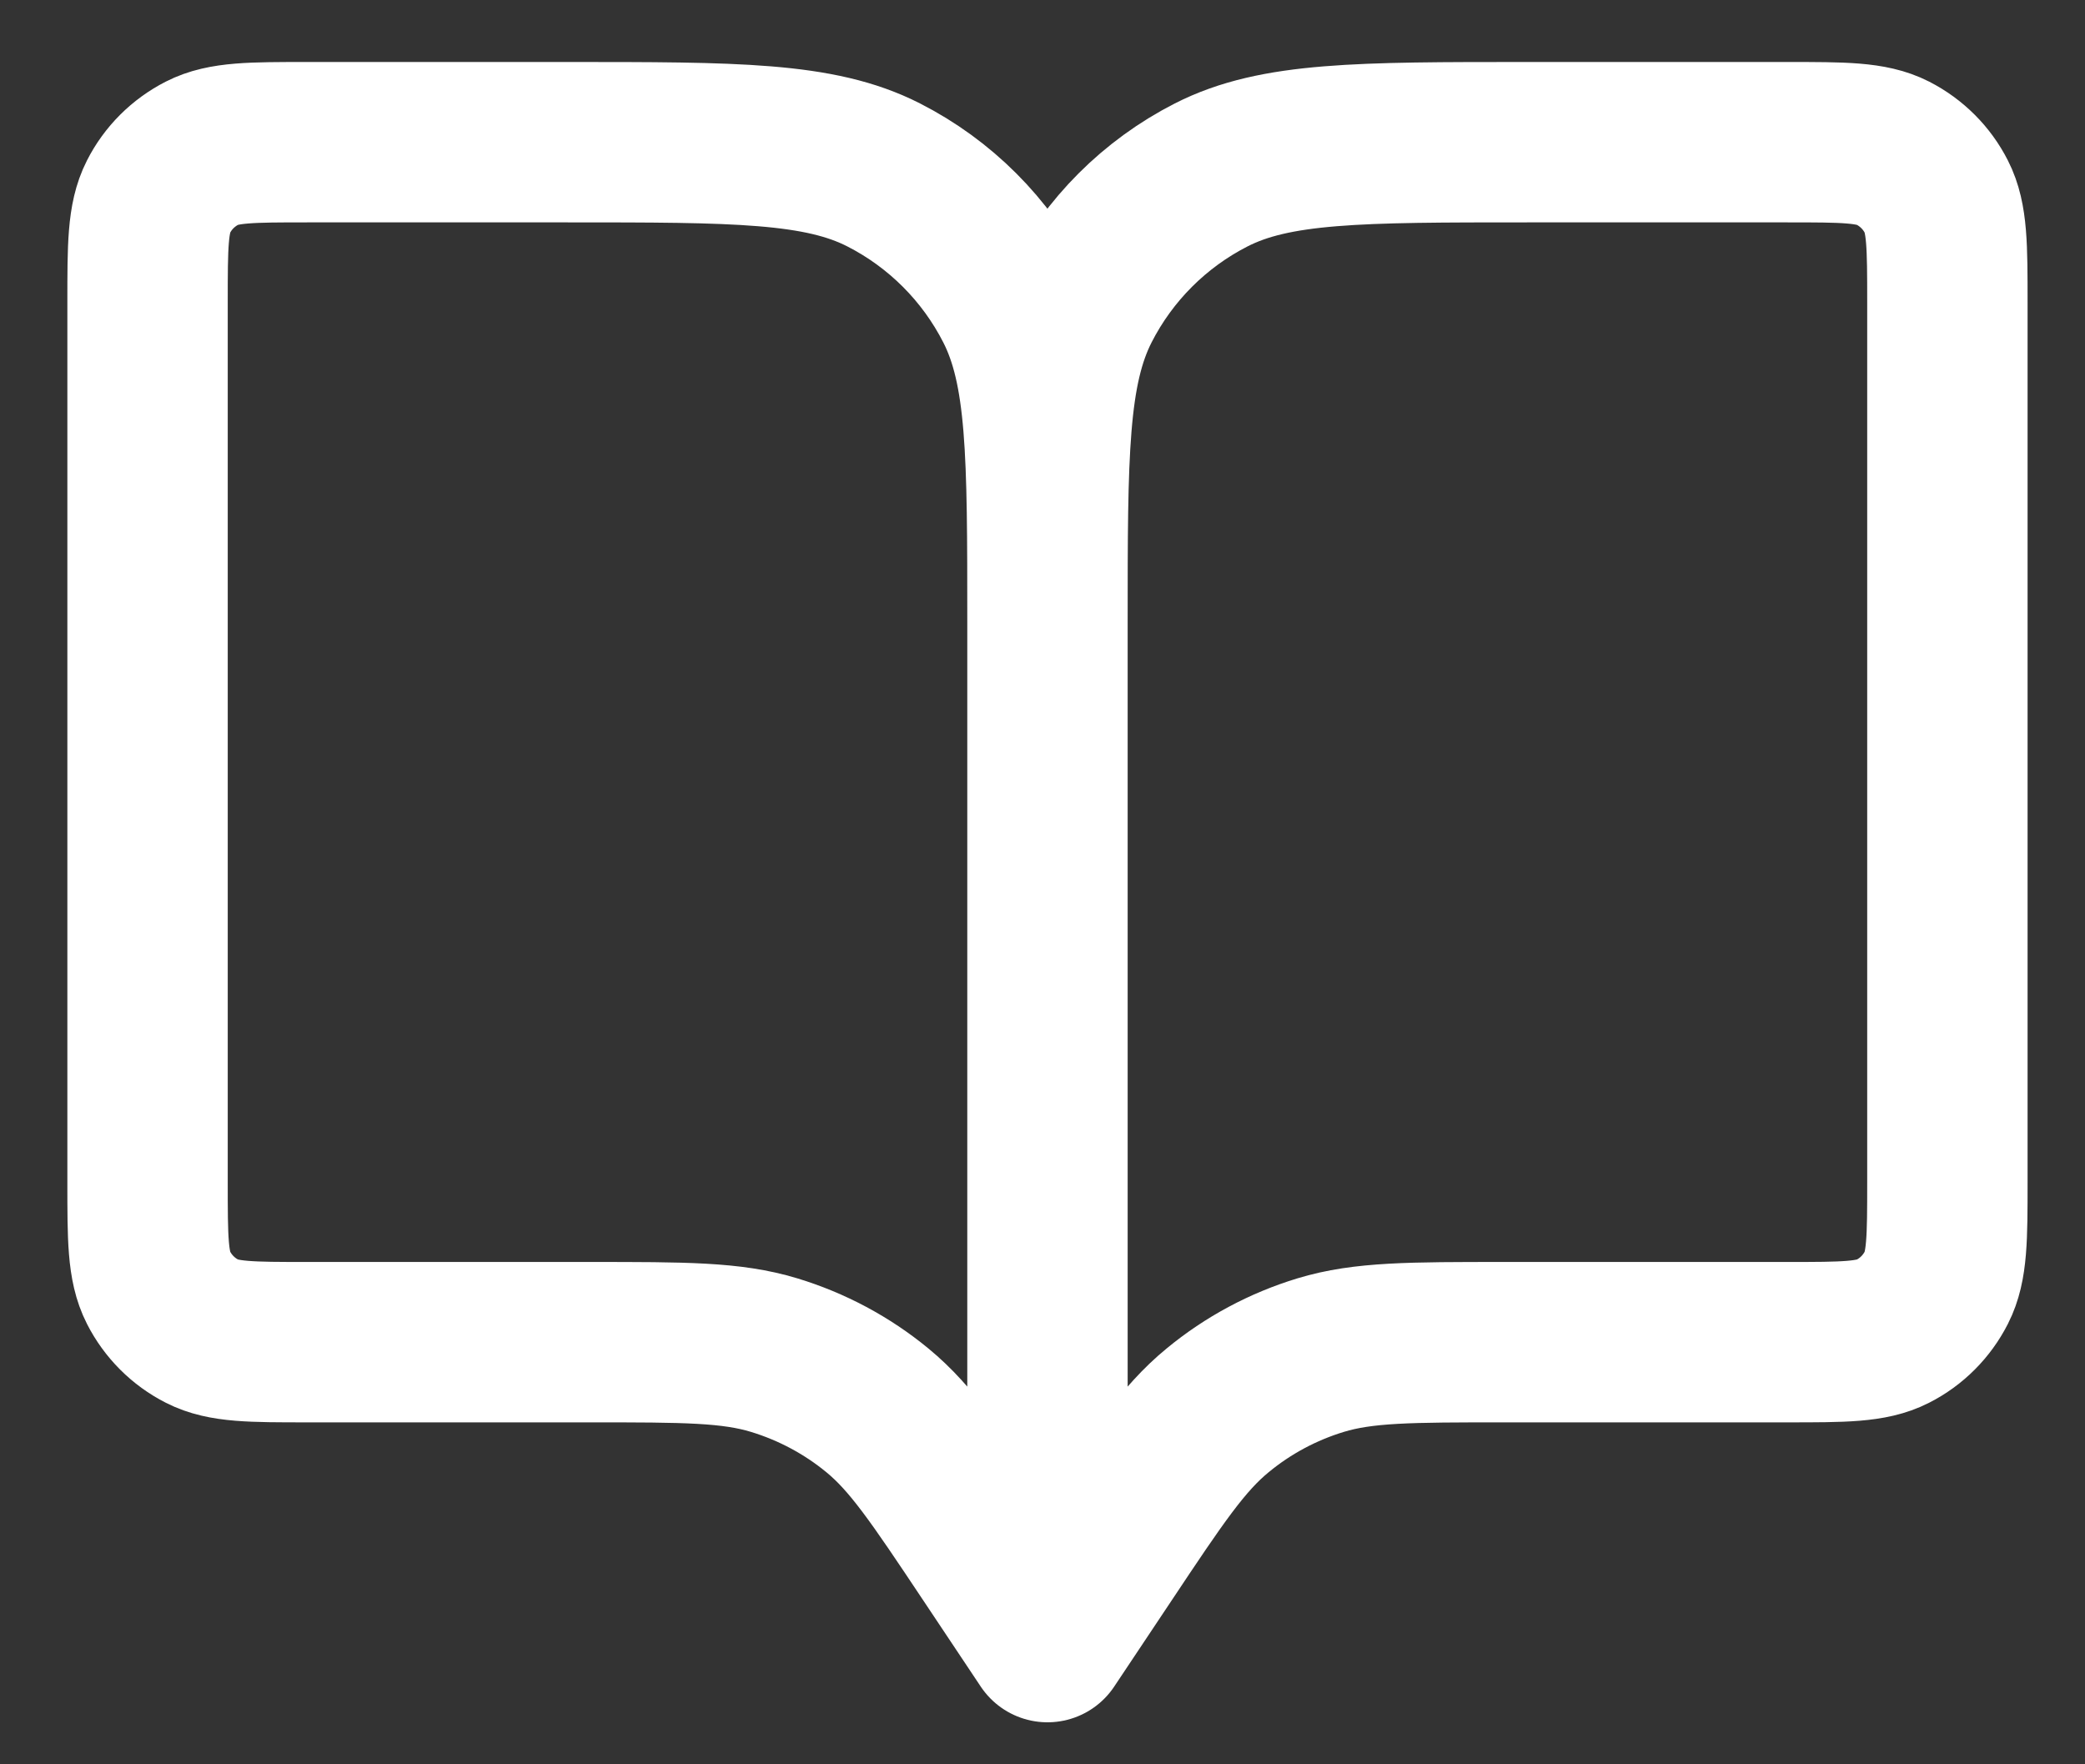 <svg width="26" height="22" viewBox="0 0 26 22" fill="none" xmlns="http://www.w3.org/2000/svg">
<rect x="0" y="0" width="26" height="22" fill="#333333" stroke="none"/>
<path d="M13.062 7.758V20.476M13.062 7.758C13.062 5.663 13.062 4.616 13.469 3.816C13.828 3.112 14.4 2.54 15.104 2.181C15.904 1.773 16.951 1.773 19.047 1.773H22.288C22.987 1.773 23.336 1.773 23.603 1.909C23.837 2.029 24.028 2.219 24.147 2.454C24.283 2.721 24.284 3.07 24.284 3.769V14.741C24.284 15.439 24.283 15.788 24.147 16.055C24.028 16.289 23.838 16.481 23.603 16.6C23.337 16.736 22.988 16.736 22.291 16.736H18.759C17.588 16.736 17.001 16.736 16.47 16.897C15.999 17.04 15.562 17.274 15.183 17.587C14.754 17.939 14.428 18.426 13.779 19.401L13.062 20.476M13.062 7.758C13.062 5.663 13.062 4.616 12.654 3.816C12.295 3.112 11.723 2.54 11.019 2.181C10.219 1.773 9.171 1.773 7.076 1.773H3.834C3.136 1.773 2.787 1.773 2.521 1.909C2.286 2.029 2.095 2.219 1.976 2.454C1.84 2.721 1.84 3.07 1.84 3.769V14.741C1.84 15.439 1.84 15.788 1.976 16.055C2.095 16.289 2.286 16.481 2.521 16.6C2.787 16.736 3.135 16.736 3.832 16.736H7.364C8.535 16.736 9.121 16.736 9.652 16.897C10.123 17.04 10.562 17.274 10.942 17.587C11.369 17.938 11.692 18.422 12.337 19.389L13.062 20.476" stroke="white" stroke-width="2" stroke-linecap="round" stroke-linejoin="round"/>
</svg>
